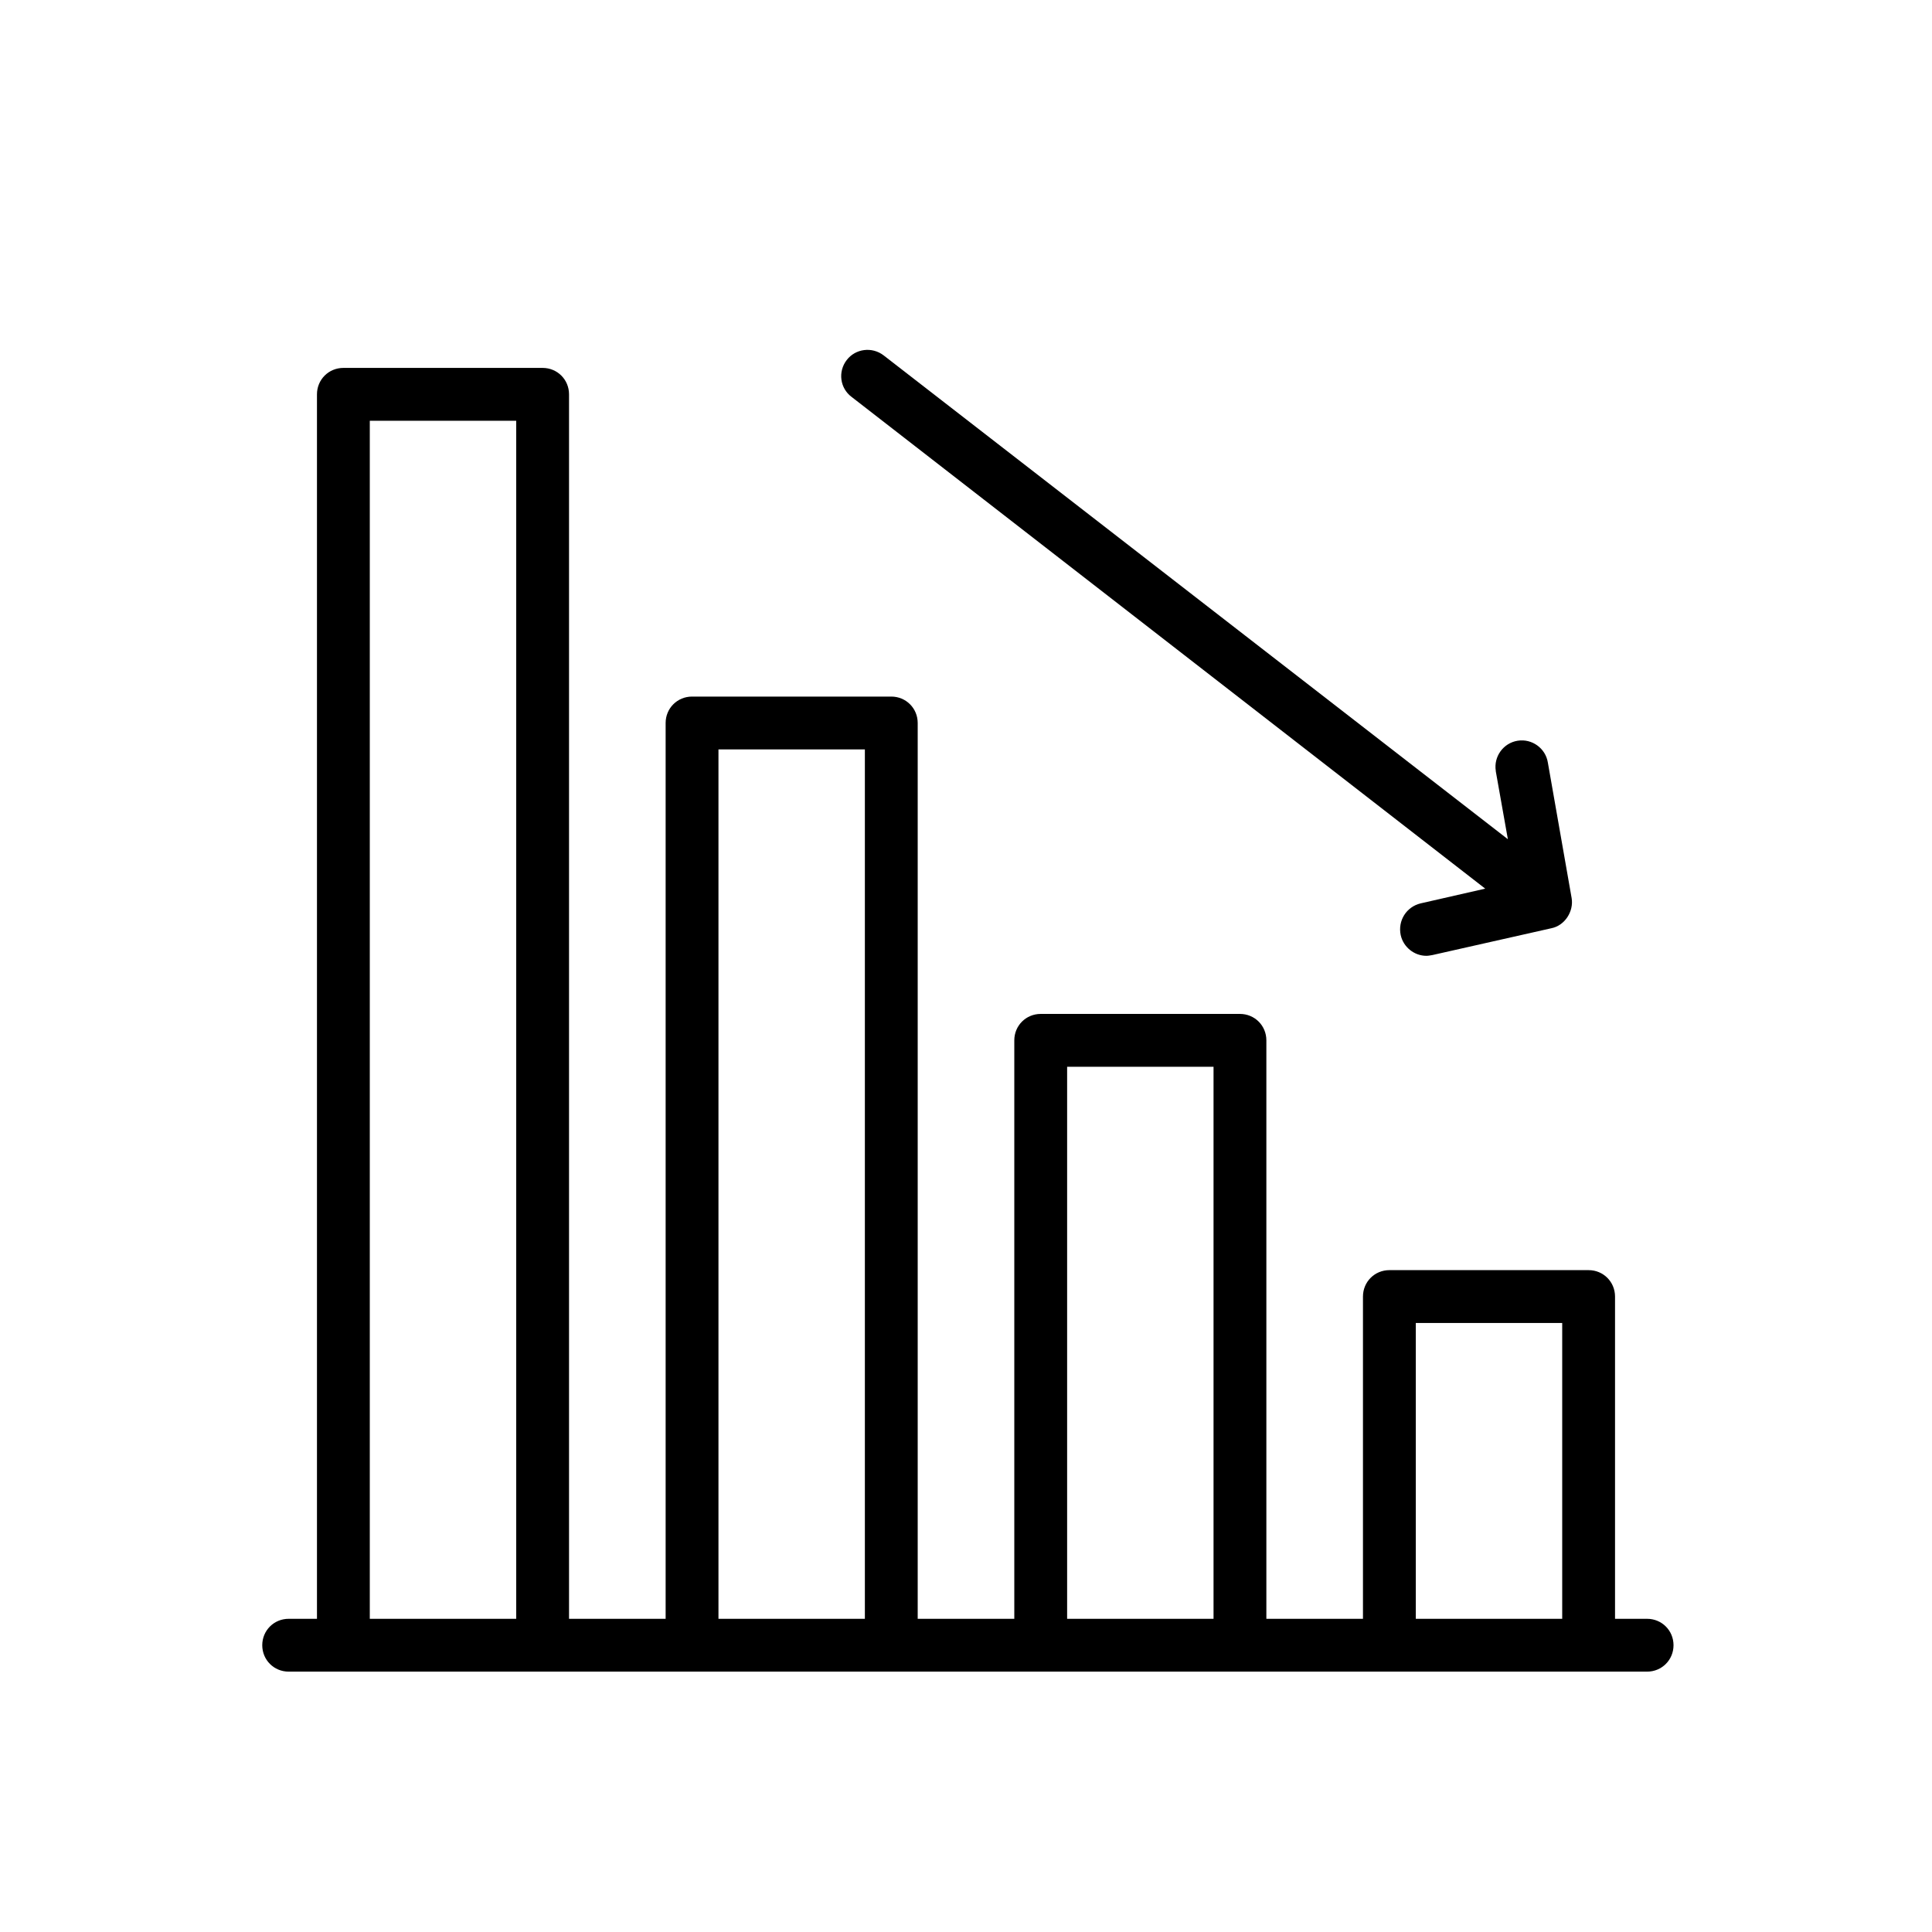 <svg id="Capa_1" enable-background="new 0 0 512 512" height="512" viewBox="0 0 512 512" width="512" xmlns="http://www.w3.org/2000/svg"><g><path d="m436.5 429h-8.5v-85.4c0-3.9-3.1-7-7-7h-52.8c-3.9 0-7 3.1-7 7v85.4h-25.6v-153.3c0-3.9-3.1-7-7-7h-52.8c-3.9 0-7 3.1-7 7v153.3h-25.6v-237.4c0-3.9-3.1-7-7-7h-52.8c-3.9 0-7 3.1-7 7v237.4h-25.6v-324.5c0-3.9-3.1-7-7-7h-52.8c-3.9 0-7 3.1-7 7v324.5h-7.5c-3.9 0-7 3.1-7 7s3.1 7 7 7h360c3.9 0 7-3.1 7-7s-3.1-7-7-7zm-338.5 0v-317.5h38.8v317.5zm92.4 0v-230.4h38.8v230.4zm92.4 0v-146.3h38.8v146.3zm92.4 0v-78.4h38.8v78.4z"/><path d="m225.7 105.2 167.9 130.3-17.1 3.9c-3.8.9-6.1 4.6-5.3 8.4.7 3.2 3.6 5.5 6.8 5.5.5 0 1-.1 1.6-.2l31.5-7.1c3.6-.7 6-4.5 5.4-8l-6.3-35.9c-.6-3.8-4.2-6.4-8-5.8s-6.4 4.2-5.8 8v.1l3.2 18-165.4-128.2c-3.1-2.4-7.5-1.8-9.8 1.2-2.4 3.1-1.8 7.5 1.3 9.8z"/></g></svg>